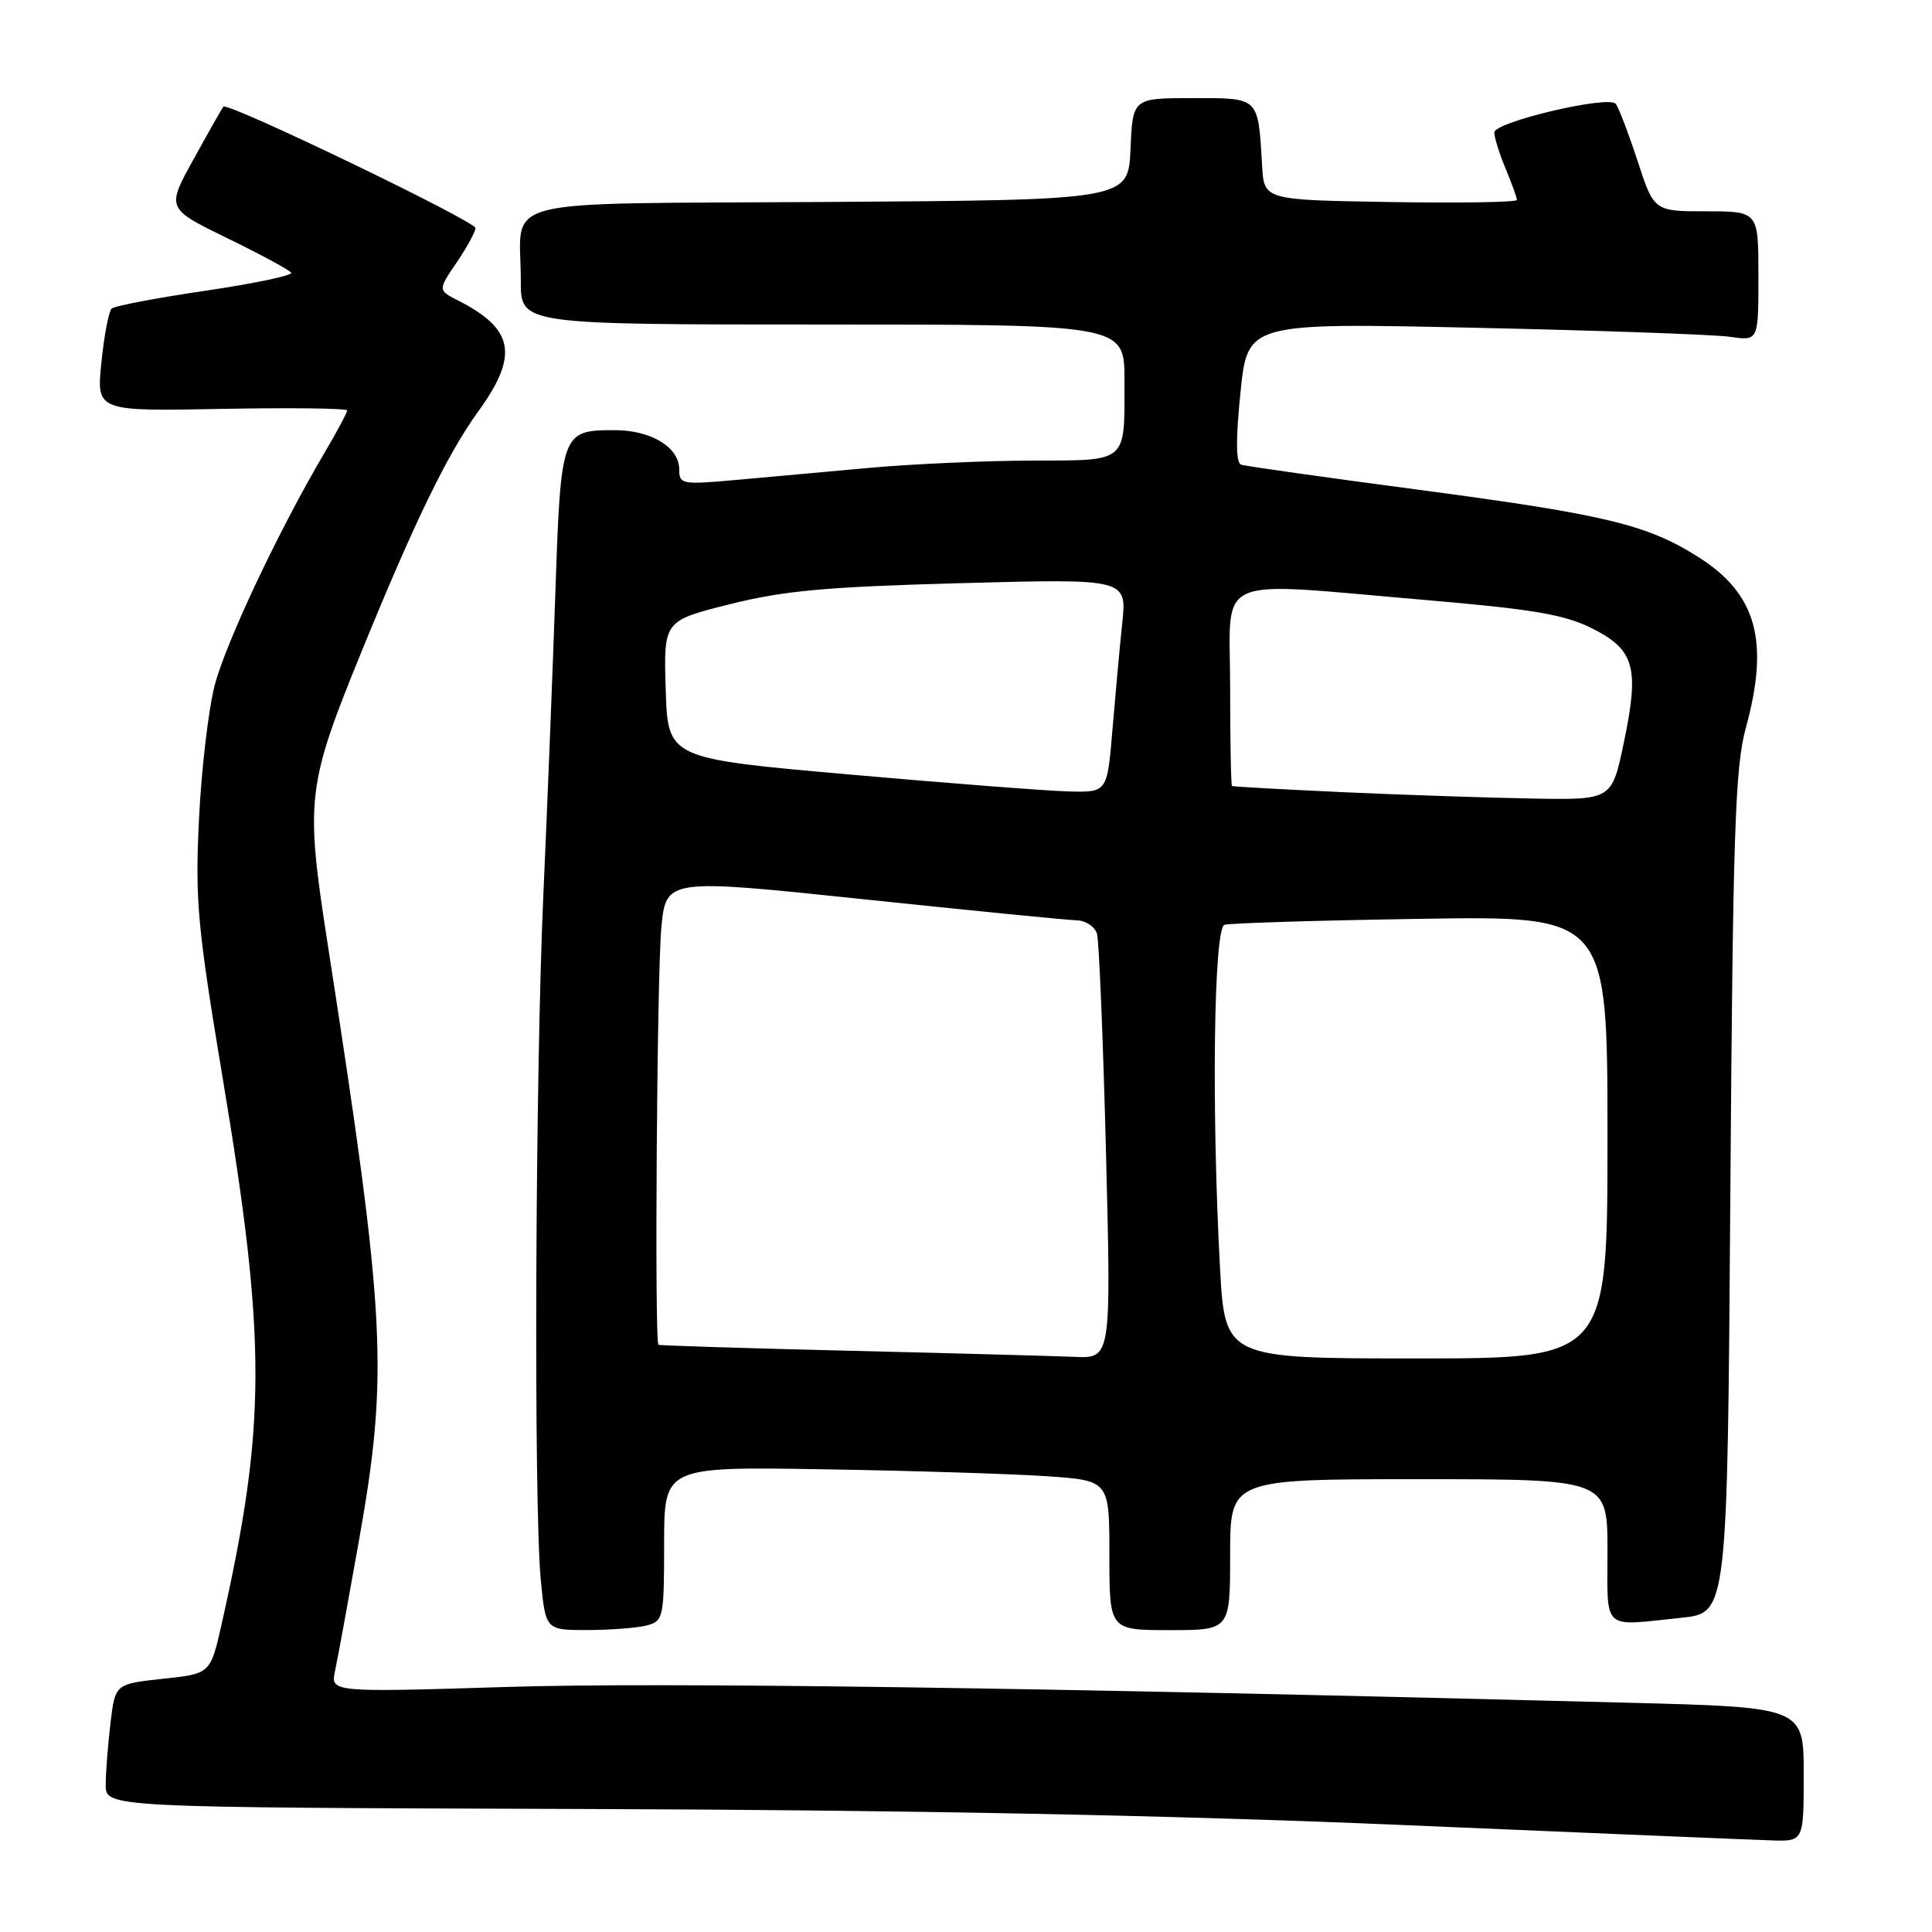<?xml version="1.0" encoding="UTF-8" standalone="no"?>
<!DOCTYPE svg PUBLIC "-//W3C//DTD SVG 1.1//EN" "http://www.w3.org/Graphics/SVG/1.1/DTD/svg11.dtd" >
<svg xmlns="http://www.w3.org/2000/svg" xmlns:xlink="http://www.w3.org/1999/xlink" version="1.1" viewBox="0 0 256 256">
 <g >
 <path fill="currentColor"
d=" M 239.00 235.11 C 239.00 226.22 239.00 226.22 215.75 225.62 C 137.26 223.59 87.60 222.89 67.14 223.53 C 43.79 224.25 43.79 224.25 44.40 221.38 C 44.74 219.79 46.13 212.20 47.50 204.50 C 51.52 181.92 51.16 174.98 43.43 125.17 C 40.43 105.86 40.62 104.20 47.94 86.26 C 54.93 69.13 59.29 60.15 63.38 54.50 C 68.75 47.09 68.13 43.61 60.76 39.85 C 58.01 38.45 58.01 38.45 60.51 34.78 C 61.88 32.76 63.00 30.71 63.00 30.22 C 63.00 29.31 30.14 13.48 29.60 14.13 C 29.43 14.34 27.66 17.45 25.67 21.06 C 22.04 27.62 22.04 27.62 30.11 31.56 C 34.55 33.72 38.37 35.78 38.59 36.14 C 38.81 36.49 33.70 37.57 27.24 38.52 C 20.78 39.47 15.19 40.54 14.80 40.88 C 14.42 41.22 13.80 44.42 13.44 48.00 C 12.77 54.50 12.77 54.50 29.39 54.18 C 38.52 54.01 46.00 54.10 46.00 54.39 C 46.00 54.68 44.61 57.27 42.91 60.15 C 36.95 70.26 29.95 85.09 28.46 90.76 C 27.63 93.92 26.69 101.90 26.37 108.50 C 25.84 119.33 26.15 122.70 29.53 143.00 C 35.32 177.70 35.30 188.83 29.38 215.14 C 27.89 221.78 27.89 221.78 21.58 222.45 C 15.26 223.13 15.26 223.13 14.64 228.32 C 14.30 231.17 14.01 234.85 14.01 236.50 C 14.00 239.50 14.00 239.50 77.25 239.70 C 120.08 239.83 155.03 240.52 185.50 241.81 C 210.25 242.87 232.41 243.79 234.75 243.86 C 239.00 244.00 239.00 244.00 239.00 235.11 Z  M 85.75 215.37 C 87.90 214.79 88.00 214.30 88.00 204.55 C 88.00 194.34 88.00 194.34 109.25 194.69 C 120.94 194.88 134.21 195.30 138.75 195.61 C 147.00 196.18 147.00 196.18 147.00 206.09 C 147.00 216.00 147.00 216.00 155.00 216.00 C 163.00 216.00 163.00 216.00 163.00 206.00 C 163.00 196.00 163.00 196.00 188.00 196.00 C 213.00 196.00 213.00 196.00 213.00 205.50 C 213.00 216.26 212.13 215.48 222.80 214.36 C 228.89 213.73 228.89 213.73 229.28 158.11 C 229.62 110.40 229.91 101.65 231.32 96.50 C 234.49 84.95 232.77 78.72 225.07 73.83 C 218.27 69.51 212.74 68.18 188.00 64.90 C 175.62 63.26 165.03 61.77 164.46 61.57 C 163.76 61.34 163.73 58.29 164.37 52.00 C 165.31 42.77 165.31 42.77 195.40 43.43 C 211.96 43.79 227.19 44.33 229.25 44.63 C 233.00 45.18 233.00 45.18 233.00 36.59 C 233.00 28.00 233.00 28.00 226.08 28.00 C 219.16 28.00 219.16 28.00 216.96 21.25 C 215.74 17.54 214.45 14.16 214.08 13.75 C 213.05 12.61 198.00 16.17 198.00 17.55 C 198.00 18.21 198.68 20.37 199.50 22.35 C 200.32 24.32 201.00 26.19 201.00 26.49 C 201.00 26.80 193.46 26.92 184.25 26.77 C 167.50 26.50 167.50 26.50 167.24 22.00 C 166.69 12.76 166.94 13.00 158.03 13.00 C 150.09 13.00 150.09 13.00 149.80 19.75 C 149.50 26.50 149.50 26.50 109.86 26.76 C 64.54 27.06 69.04 25.90 69.01 37.25 C 69.00 43.00 69.00 43.00 109.00 43.00 C 149.00 43.00 149.00 43.00 149.00 50.42 C 149.00 61.49 149.57 60.99 136.64 61.03 C 130.51 61.05 120.93 61.48 115.35 61.98 C 109.76 62.49 101.78 63.21 97.60 63.59 C 90.35 64.24 90.00 64.18 90.00 62.19 C 90.00 59.27 86.28 57.00 81.47 57.00 C 74.39 57.00 74.32 57.20 73.59 78.50 C 73.23 88.95 72.52 106.95 72.00 118.50 C 70.92 142.58 70.71 199.23 71.65 209.25 C 72.29 216.00 72.29 216.00 77.89 215.99 C 80.98 215.98 84.51 215.70 85.75 215.37 Z  M 112.50 178.98 C 98.75 178.65 87.39 178.29 87.25 178.19 C 86.71 177.78 87.05 129.12 87.63 122.95 C 88.25 116.41 88.25 116.41 114.38 119.15 C 128.74 120.66 141.48 121.92 142.68 121.95 C 143.88 121.98 145.09 122.79 145.36 123.75 C 145.63 124.71 146.17 137.76 146.55 152.75 C 147.24 180.00 147.24 180.00 142.37 179.79 C 139.69 179.68 126.25 179.31 112.50 178.98 Z  M 161.65 167.84 C 160.52 146.75 160.83 122.99 162.25 122.54 C 162.94 122.32 174.64 121.96 188.25 121.75 C 213.00 121.36 213.00 121.36 213.00 150.68 C 213.00 180.00 213.00 180.00 187.65 180.00 C 162.31 180.00 162.31 180.00 161.65 167.84 Z  M 178.00 104.97 C 170.03 104.60 163.39 104.24 163.25 104.15 C 163.11 104.07 163.00 98.15 163.00 91.00 C 163.00 75.85 160.24 77.07 188.97 79.51 C 203.09 80.72 207.31 81.43 210.93 83.25 C 216.60 86.09 217.25 88.43 215.17 98.38 C 213.58 106.00 213.58 106.00 203.04 105.81 C 197.24 105.71 185.97 105.33 178.00 104.97 Z  M 112.50 102.62 C 88.50 100.50 88.50 100.50 88.21 91.38 C 87.93 82.26 87.93 82.26 96.71 80.06 C 103.88 78.26 109.53 77.75 127.41 77.27 C 149.32 76.68 149.32 76.68 148.70 82.59 C 148.36 85.84 147.78 92.21 147.40 96.75 C 146.71 105.00 146.71 105.00 141.61 104.87 C 138.80 104.80 125.70 103.79 112.50 102.62 Z "/>
</g>
</svg>